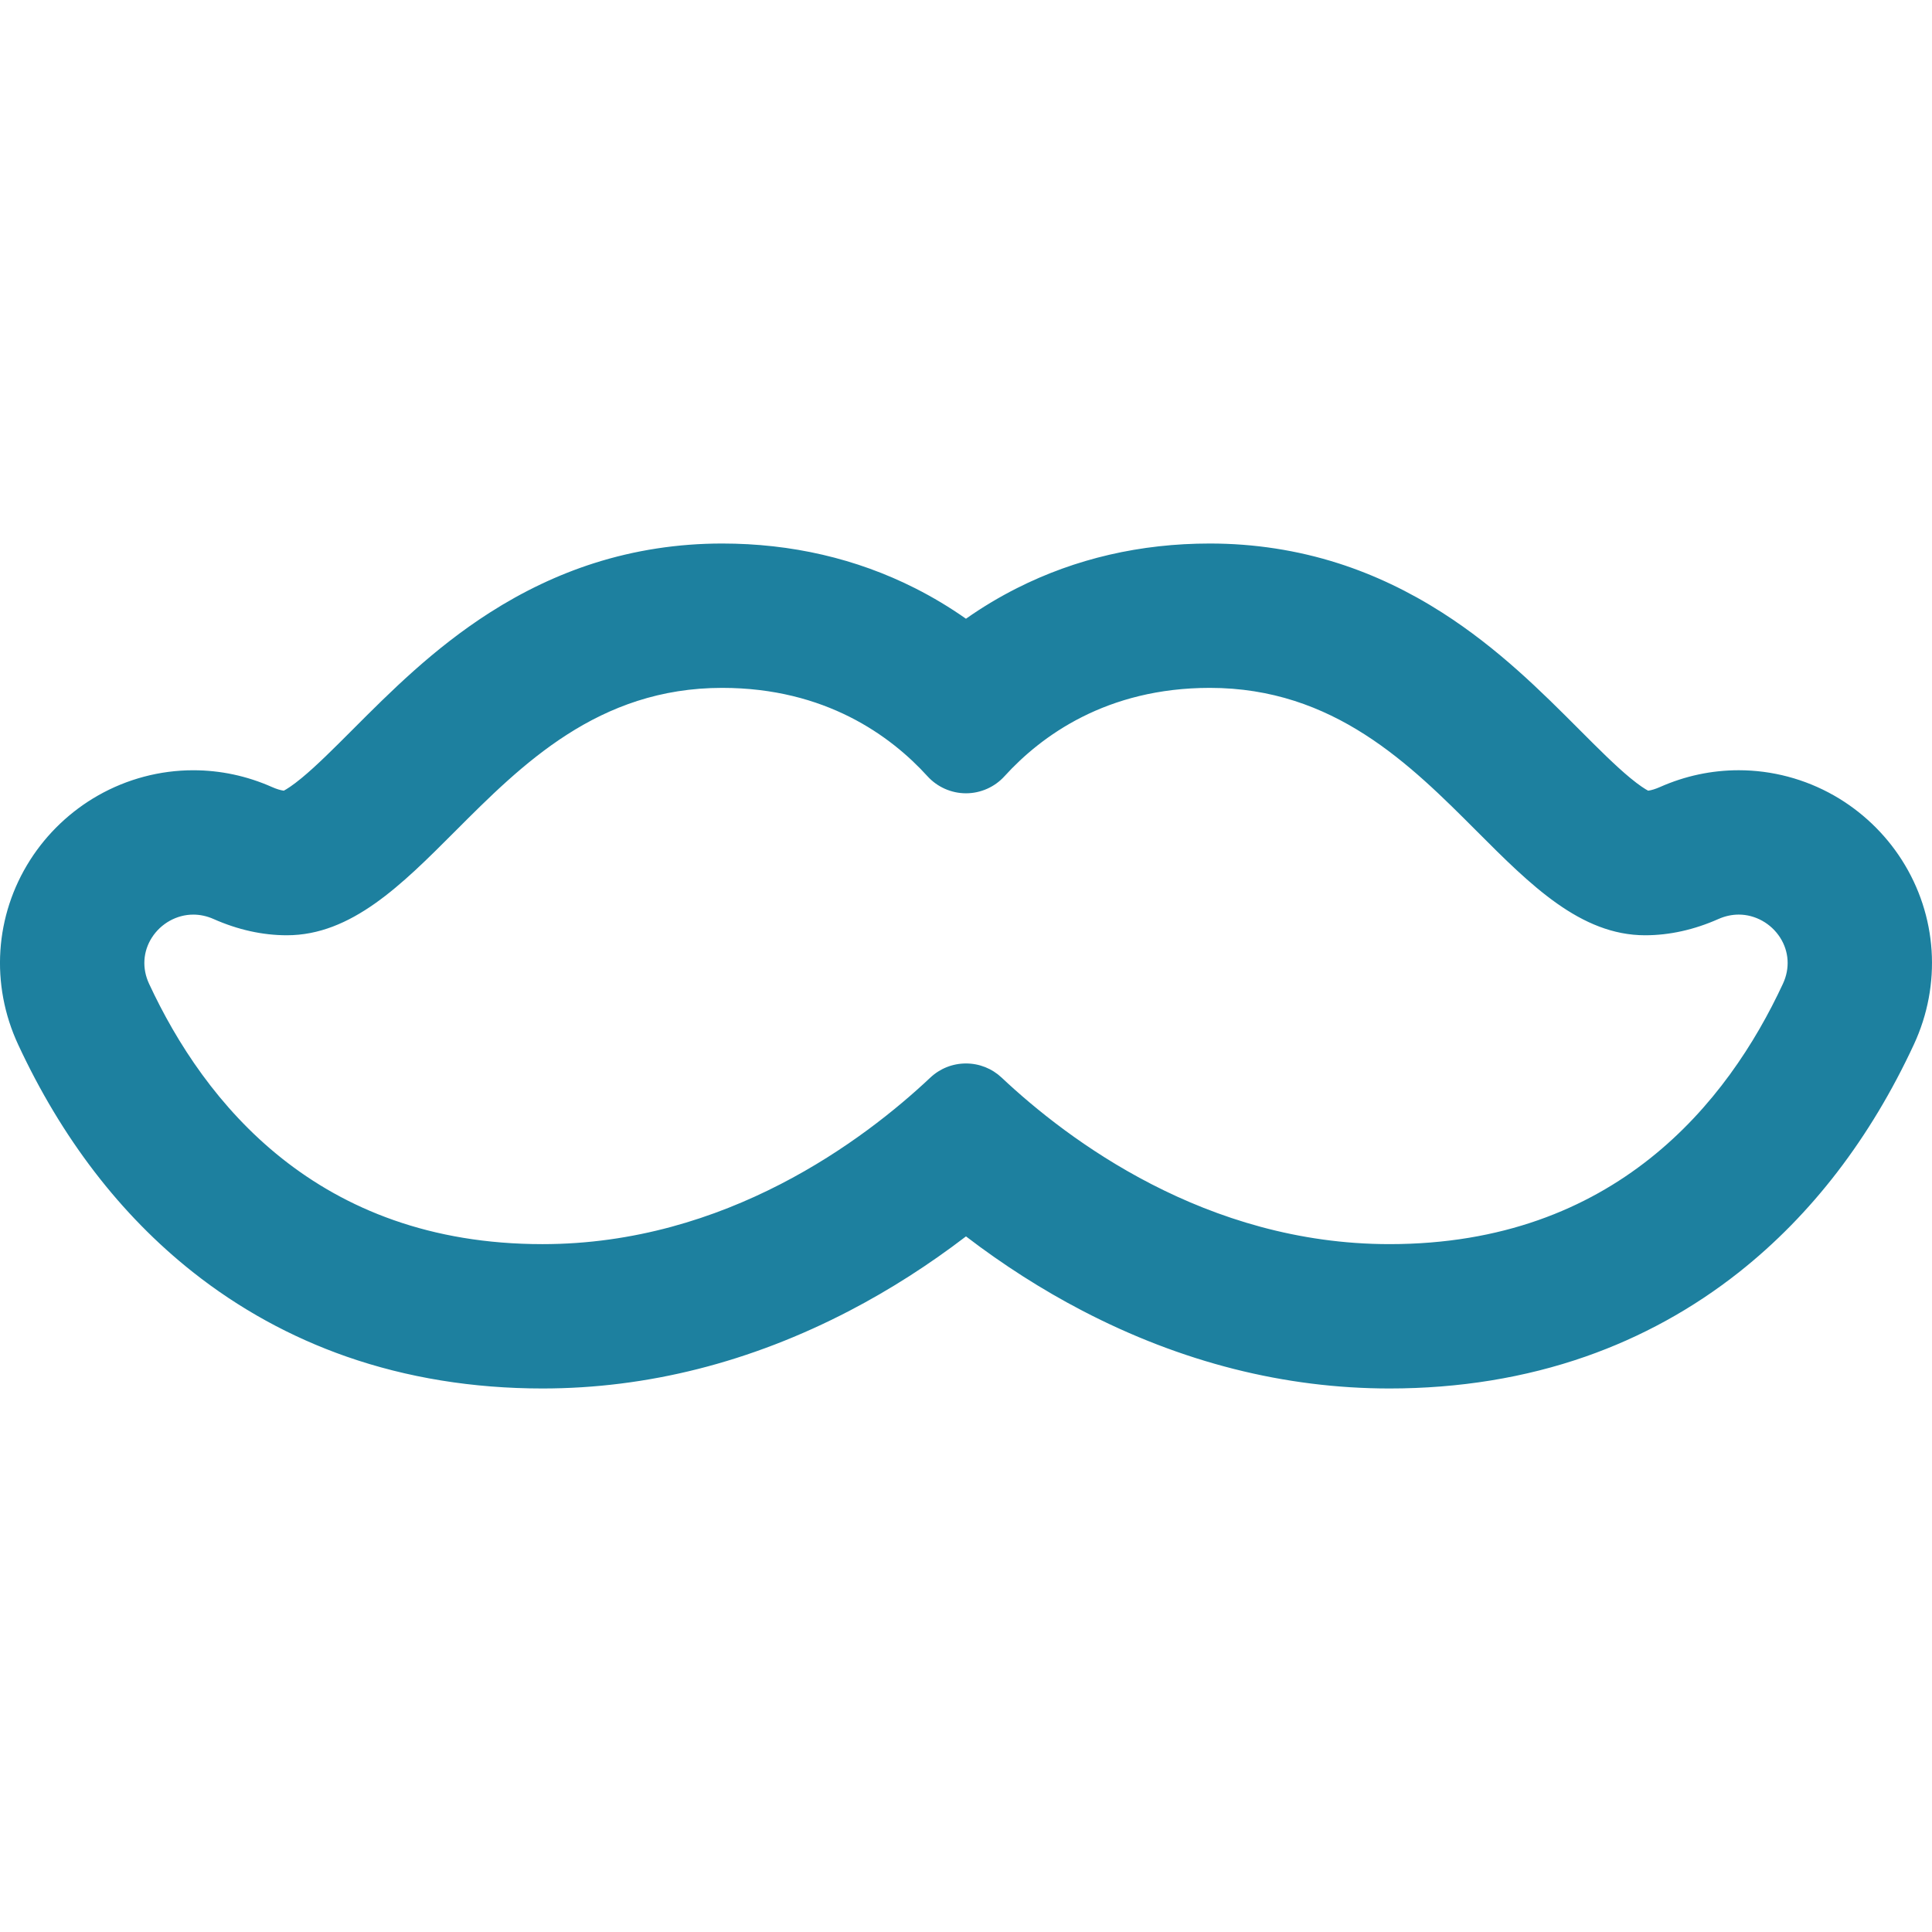 <?xml version="1.0" encoding="iso-8859-1"?>
<!-- Generator: Adobe Illustrator 16.0.0, SVG Export Plug-In . SVG Version: 6.00 Build 0)  -->
<!DOCTYPE svg PUBLIC "-//W3C//DTD SVG 1.1//EN" "http://www.w3.org/Graphics/SVG/1.1/DTD/svg11.dtd">
<svg version="1.1" id="Capa_1" xmlns="http://www.w3.org/2000/svg" xmlns:xlink="http://www.w3.org/1999/xlink" x="0px" y="0px" fill="#1d809f"
	 width="586.753px" height="586.752px" viewBox="0 0 586.753 586.752" style="enable-background:new 0 0 586.753 586.752;"
	 xml:space="preserve">
<g>
	<g>
		<path d="M527.9,385.922c21.924-17.361,39.722-40.547,52.897-68.92c8.395-18.078,7.037-38.849-3.63-55.564
			c-5.108-8.005-12.175-14.718-20.434-19.416c-8.741-4.972-18.653-7.6-28.664-7.6c-8.178,0-16.163,1.702-23.735,5.059
			c-1.452,0.644-2.749,1.035-3.87,1.17c-0.816-0.415-2.61-1.472-5.632-3.961c-4.585-3.777-9.898-9.102-15.524-14.739
			c-11.491-11.513-24.516-24.562-41.537-35.455c-10.123-6.477-20.717-11.507-31.489-14.949c-12.415-3.967-25.487-5.979-38.852-5.979
			c-20.978,0-40.615,4.545-58.37,13.511c-5.471,2.762-10.707,5.916-15.691,9.445c-4.983-3.529-10.22-6.683-15.688-9.444
			c-17.754-8.965-37.392-13.512-58.366-13.512c-13.364,0-26.434,2.011-38.848,5.978c-10.771,3.442-21.365,8.471-31.487,14.947
			c-17.02,10.89-30.044,23.938-41.536,35.451c-5.628,5.639-10.945,10.965-15.532,14.743c-3.025,2.492-4.82,3.548-5.636,3.963
			c-1.119-0.134-2.414-0.524-3.863-1.167c-7.568-3.354-15.551-5.055-23.726-5.056c-10.01,0-19.923,2.625-28.665,7.596
			c-8.262,4.697-15.329,11.411-20.438,19.418c-10.668,16.716-12.024,37.489-3.628,55.568c13.176,28.367,30.972,51.555,52.896,68.912
			c14.002,11.088,29.647,19.697,46.501,25.59c18.358,6.418,38.343,9.672,59.399,9.672c31.723,0,63.039-7.932,93.077-23.578
			c13.789-7.182,25.724-15.199,35.542-22.74c9.819,7.541,21.756,15.559,35.544,22.74c30.039,15.646,61.354,23.578,93.078,23.578
			c21.058,0.002,41.044-3.252,59.403-9.672C498.251,405.62,513.897,397.01,527.9,385.922z M303.861,327.639
			c-2.949-2.777-6.72-4.164-10.491-4.164c-3.771,0-7.542,1.389-10.492,4.164c-18.756,17.654-61.442,50.707-118.127,50.707
			c-68.506,0-102.996-42.896-119.941-79.382c-4.983-10.73,3.422-21.697,13.874-21.696c2.074,0,4.229,0.432,6.374,1.383
			c6.678,2.959,14.089,4.892,22.058,4.892c43.587,0,64.104-75.134,132.199-75.134c31.628,0,51.606,14.764,62.734,27.004
			c3.037,3.34,7.178,5.01,11.32,5.01s8.284-1.67,11.321-5.011c11.127-12.24,31.106-27.004,62.741-27.004
			c68.104,0,88.612,75.134,132.193,75.134c7.973,0,15.39-1.936,22.071-4.898c2.146-0.952,4.3-1.383,6.375-1.383
			c10.448,0,18.854,10.967,13.872,21.695c-16.944,36.488-51.436,79.391-119.95,79.387
			C365.308,378.346,322.619,345.292,303.861,327.639z"/>
		<path d="M422.014,421.684h-0.02c-31.807,0-63.2-7.952-93.31-23.635c-12.151-6.329-24.03-13.916-35.312-22.554
			c-11.284,8.64-23.163,16.227-35.312,22.554c-30.107,15.683-61.5,23.635-93.308,23.635c-21.113,0-41.154-3.264-59.564-9.7
			c-16.908-5.911-32.602-14.548-46.646-25.67c-21.983-17.404-39.828-40.65-53.039-69.093c-8.469-18.235-7.101-39.188,3.66-56.048
			c5.153-8.075,12.28-14.847,20.613-19.583c8.815-5.012,18.812-7.662,28.909-7.662c8.248,0,16.298,1.716,23.931,5.099
			c1.333,0.591,2.533,0.963,3.569,1.107c0.844-0.445,2.576-1.5,5.409-3.833c4.57-3.764,9.877-9.082,15.496-14.71
			c11.512-11.533,24.556-24.6,41.62-35.519c10.159-6.5,20.792-11.547,31.604-15.002c12.463-3.983,25.584-6.002,39-6.002
			c21.053,0,40.766,4.564,58.591,13.565c5.356,2.705,10.557,5.826,15.463,9.278c4.908-3.455,10.11-6.576,15.466-9.279
			c17.825-9,37.539-13.564,58.596-13.564c13.416,0,26.538,2.02,39.004,6.002c10.81,3.454,21.443,8.501,31.606,15.003
			c17.067,10.922,30.112,23.992,41.621,35.523c5.619,5.63,10.924,10.945,15.489,14.706c2.829,2.331,4.561,3.386,5.404,3.831
			c1.037-0.145,2.239-0.518,3.577-1.111c7.636-3.385,15.69-5.102,23.938-5.102c10.098,0,20.095,2.651,28.911,7.666
			c8.331,4.739,15.457,11.51,20.608,19.582c10.759,16.86,12.128,37.811,3.661,56.044c-13.206,28.439-31.052,51.688-53.04,69.101
			c-14.046,11.122-29.74,19.759-46.648,25.67C463.156,418.42,443.121,421.684,422.014,421.684z M293.372,374.235l0.305,0.234
			c11.326,8.698,23.261,16.334,35.471,22.693c29.964,15.607,61.202,23.521,92.847,23.521h0.02c20.994,0,40.919-3.245,59.219-9.644
			c16.803-5.875,32.399-14.458,46.357-25.51c21.865-17.315,39.614-40.442,52.755-68.739c8.321-17.921,6.977-38.514-3.599-55.084
			c-5.063-7.935-12.069-14.592-20.259-19.25c-8.666-4.929-18.492-7.535-28.417-7.535c-8.107,0-16.024,1.688-23.533,5.016
			c-1.493,0.662-2.843,1.069-4.013,1.209l-0.15,0.018l-0.136-0.069c-0.822-0.418-2.659-1.496-5.724-4.021
			c-4.603-3.792-9.923-9.124-15.557-14.768c-11.477-11.498-24.48-24.527-41.456-35.39c-10.09-6.455-20.645-11.466-31.372-14.894
			c-12.366-3.951-25.387-5.955-38.699-5.955c-20.898,0-40.461,4.528-58.145,13.457c-5.417,2.735-10.675,5.899-15.628,9.407
			l-0.289,0.205l-0.289-0.205c-4.95-3.506-10.207-6.67-15.625-9.406c-17.685-8.93-37.246-13.458-58.14-13.458
			c-13.312,0-26.331,2.003-38.695,5.955c-10.73,3.428-21.284,8.438-31.37,14.892c-16.972,10.859-29.976,23.886-41.448,35.379
			c-5.639,5.65-10.963,10.984-15.571,14.779c-3.067,2.527-4.905,3.605-5.727,4.023l-0.135,0.069l-0.151-0.018
			c-1.169-0.14-2.517-0.546-4.006-1.206c-7.504-3.326-15.419-5.012-23.523-5.013c-9.927,0-19.753,2.604-28.417,7.531
			c-8.191,4.657-15.199,11.314-20.264,19.252c-10.576,16.571-11.92,37.165-3.596,55.088c13.144,28.3,30.893,51.424,52.752,68.731
			c13.957,11.052,29.553,19.635,46.355,25.51c18.304,6.398,38.233,9.644,59.234,9.644c31.645,0,62.882-7.914,92.846-23.521
			c12.207-6.357,24.14-13.993,35.469-22.693L293.372,374.235z M164.751,378.846c-68.924,0-103.514-43.325-120.395-79.671
			c-2.309-4.972-1.974-10.422,0.919-14.955c2.933-4.597,8.071-7.452,13.407-7.452c2.23,0,4.443,0.479,6.578,1.426
			c7.261,3.218,14.615,4.849,21.855,4.849c19.166,0,33.591-14.453,50.295-31.187c20.562-20.599,43.867-43.947,81.903-43.947
			c31.742,0,51.837,14.774,63.104,27.168c2.8,3.08,6.791,4.847,10.95,4.847c4.159,0,8.151-1.767,10.951-4.847
			c11.267-12.394,31.361-27.168,63.111-27.168c38.044,0,61.349,23.35,81.91,43.951c16.699,16.732,31.122,31.183,50.283,31.183
			c7.245,0,14.603-1.633,21.868-4.855c2.134-0.946,4.348-1.426,6.578-1.426c5.336,0,10.473,2.856,13.406,7.453
			c2.893,4.533,3.228,9.982,0.919,14.953c-16.879,36.348-51.468,79.676-120.394,79.676c-56.084,0.002-98.306-31.853-118.483-50.841
			c-2.758-2.598-6.362-4.028-10.148-4.028c-3.784,0-7.389,1.431-10.149,4.028C263.047,346.992,220.831,378.846,164.751,378.846z
			 M58.682,277.769c-4.999,0-9.813,2.679-12.564,6.99c-2.705,4.239-3.017,9.339-0.854,13.995
			c16.758,36.082,51.092,79.093,119.488,79.093c55.735,0,97.719-31.685,117.785-50.571c2.947-2.772,6.794-4.3,10.834-4.3
			c4.042,0,7.89,1.527,10.834,4.3c20.069,18.887,62.06,50.571,117.788,50.569c68.408,0,102.74-43.014,119.497-79.098
			c2.161-4.654,1.85-9.754-0.855-13.994c-2.752-4.312-7.566-6.991-12.563-6.991c-2.09,0-4.167,0.451-6.172,1.34
			c-7.396,3.279-14.89,4.941-22.274,4.941c-19.576,0-34.836-15.29-50.991-31.477c-20.424-20.463-43.572-43.657-81.202-43.657
			c-31.384,0-51.24,14.596-62.371,26.841c-2.989,3.288-7.251,5.174-11.691,5.174c-4.44,0-8.701-1.886-11.69-5.174
			c-11.132-12.245-30.988-26.841-62.364-26.841c-37.622,0-60.771,23.192-81.195,43.653c-16.16,16.189-31.423,31.48-51.003,31.48
			c-7.381,0-14.87-1.66-22.26-4.935c-2.006-0.889-4.083-1.34-6.171-1.34H58.682z"/>
	</g>
</g>
<g>
</g>
<g>
</g>
<g>
</g>
<g>
</g>
<g>
</g>
<g>
</g>
<g>
</g>
<g>
</g>
<g>
</g>
<g>
</g>
<g>
</g>
<g>
</g>
<g>
</g>
<g>
</g>
<g>
</g>
</svg>
